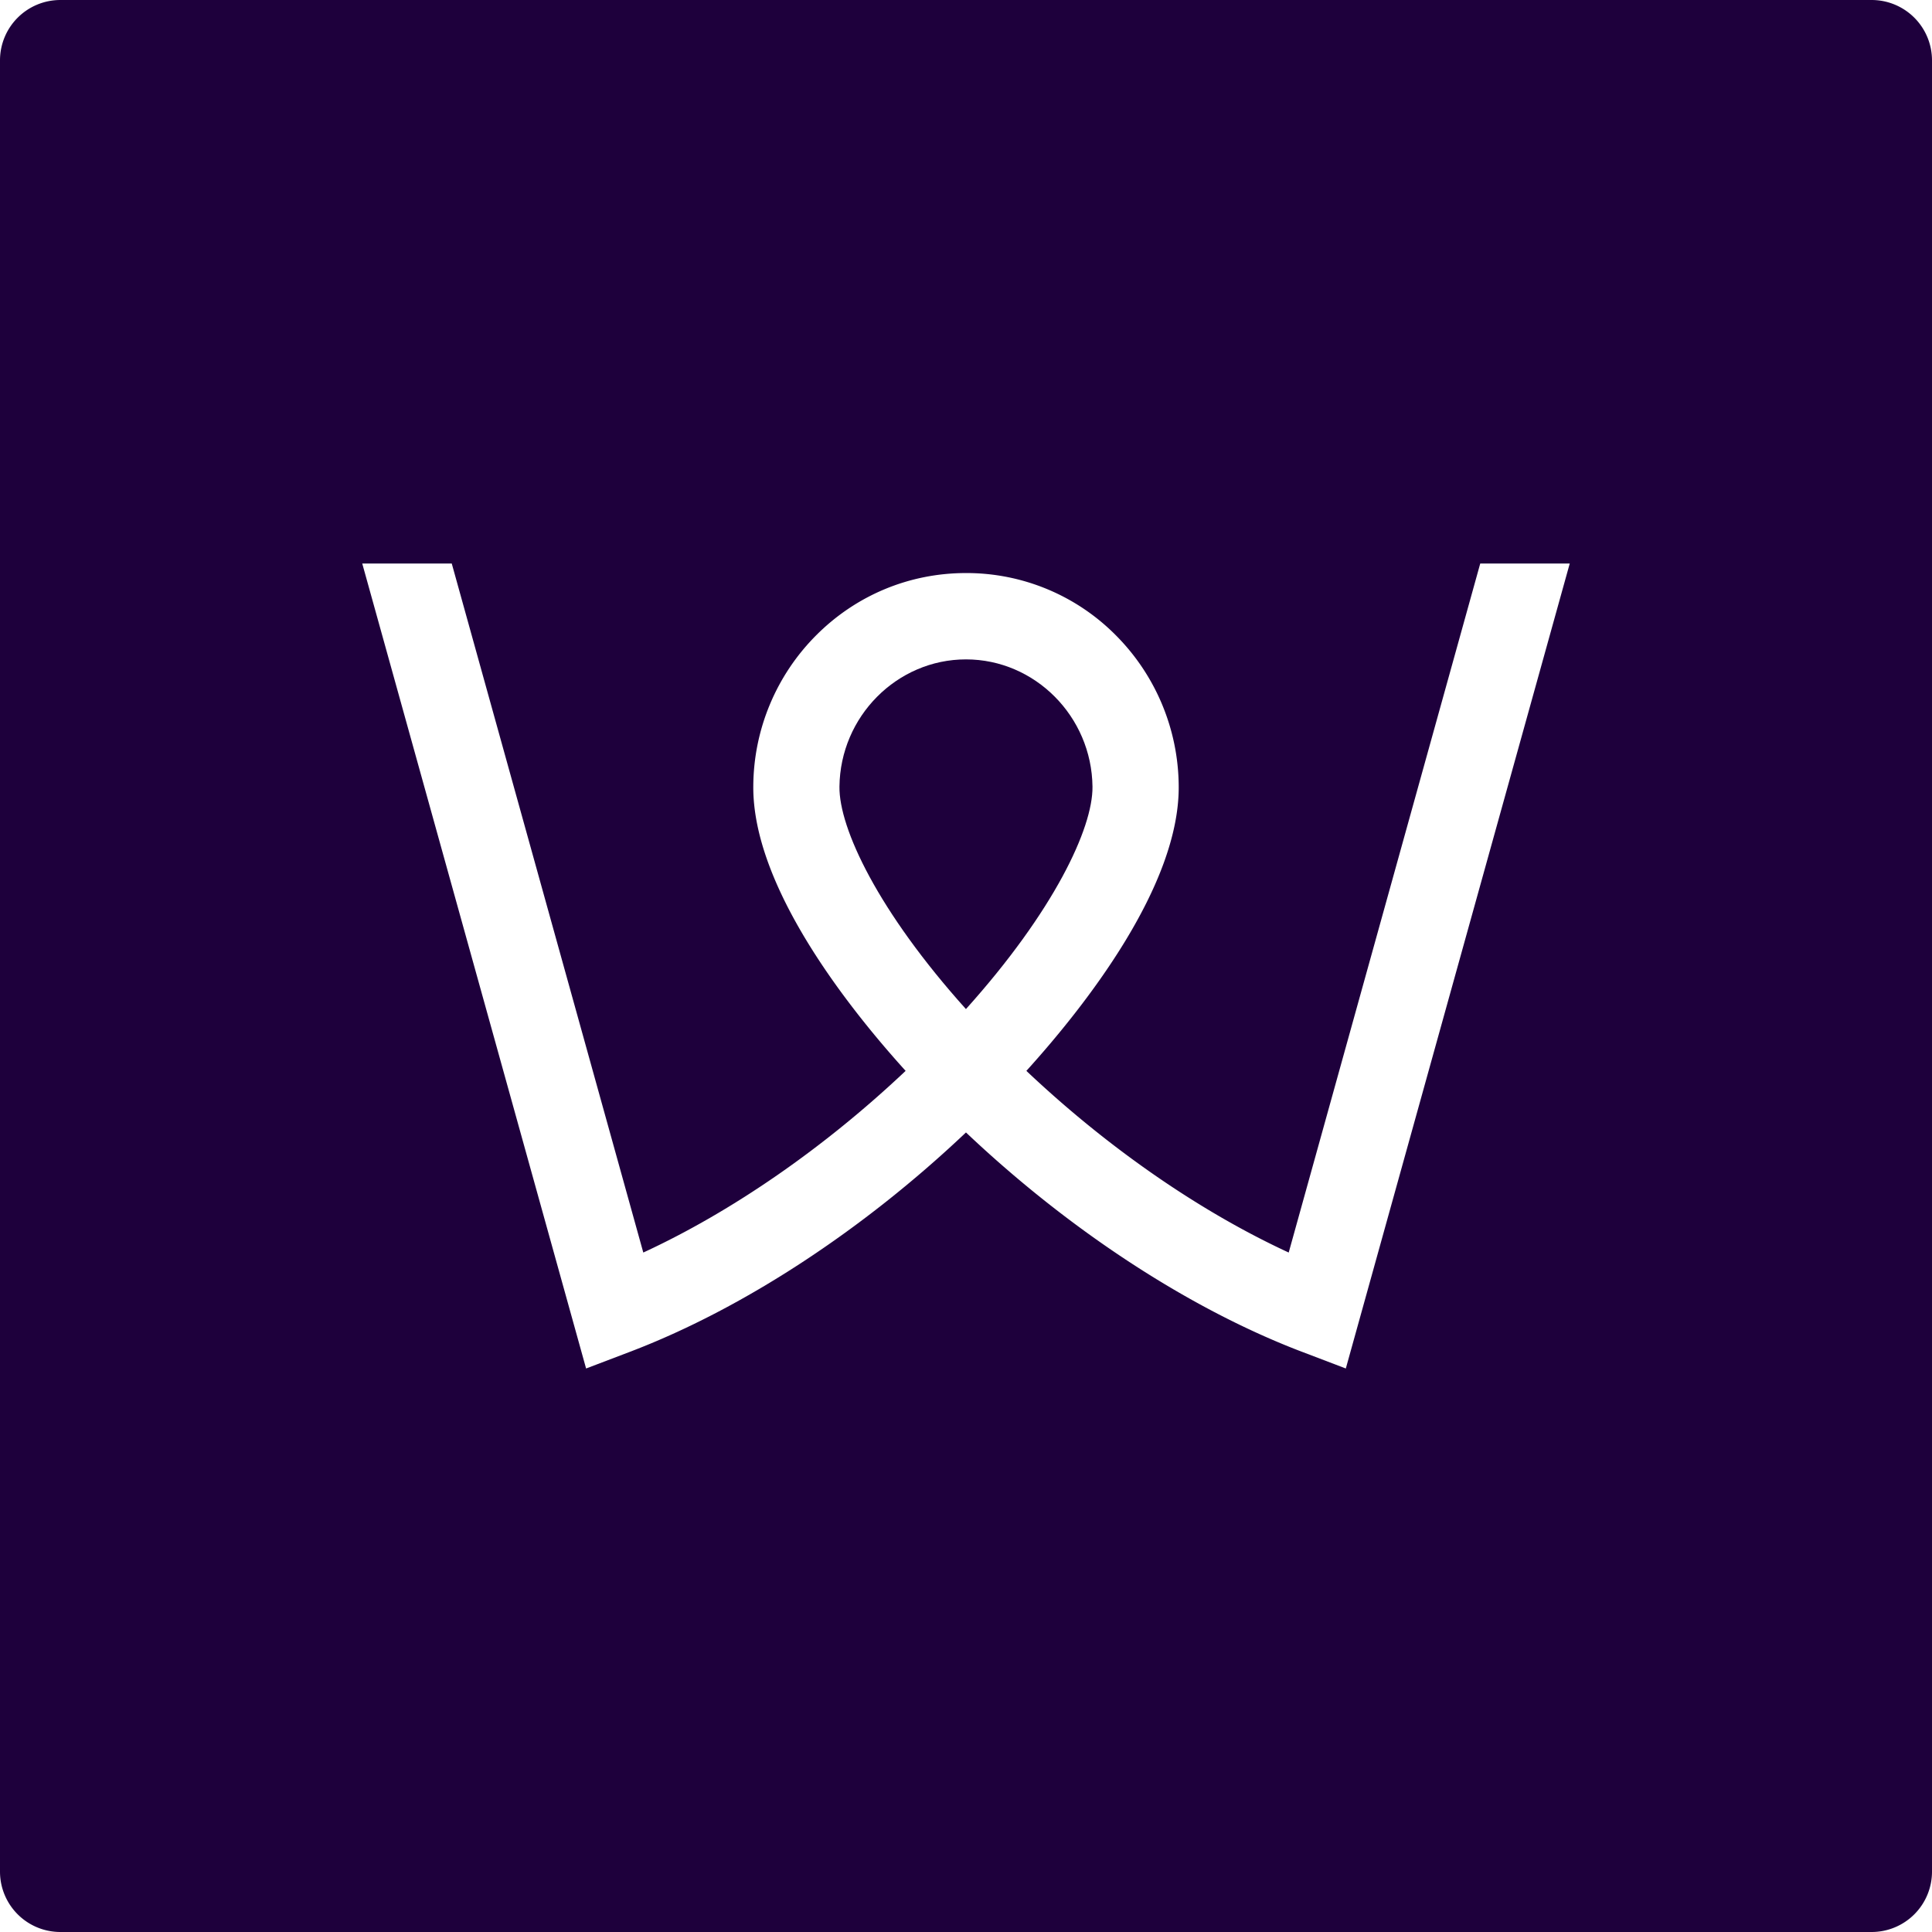 <svg
    xmlns="http://www.w3.org/2000/svg"
    fill="none"
    viewBox="0 0 64 64"
>
    <g fill="#1E003C" clip-path="url(#a)">
        <path d="M27.808 26.059c.025-2.324 1.905-4.216 4.191-4.216 2.285 0 4.165 1.892 4.191 4.216.016 1.375-1.282 4.131-4.192 7.368-2.909-3.236-4.207-5.993-4.19-7.368Z" />
        <path
            fill-rule="evenodd"
            d="M2 0a2 2 0 0 0-2 2v60a2 2 0 0 0 2 2h60a2 2 0 0 0 2-2V2a2 2 0 0 0-2-2H2Zm41.12 44.776 1.462.557L52 18.667h-2.965L42.69 41.492c-2.952-1.364-6-3.475-8.69-6.018 1.917-2.118 5.083-6.12 5.046-9.447a7.137 7.137 0 0 0-2.074-4.974A6.962 6.962 0 0 0 32 18.983c-1.88 0-3.644.736-4.971 2.07a7.126 7.126 0 0 0-2.075 4.974c-.036 3.326 3.129 7.33 5.046 9.447-2.69 2.542-5.739 4.654-8.69 6.018l-6.345-22.824H12l7.415 26.665 1.464-.557c3.737-1.425 7.71-4.03 11.12-7.262 3.413 3.231 7.385 5.837 11.12 7.262Z"
            clip-rule="evenodd"
        />
    </g>
    <defs>
        <clipPath id="a">
            <path fill="#fff" d="M0 0h64v64H0z" />
        </clipPath>
    </defs>
</svg>